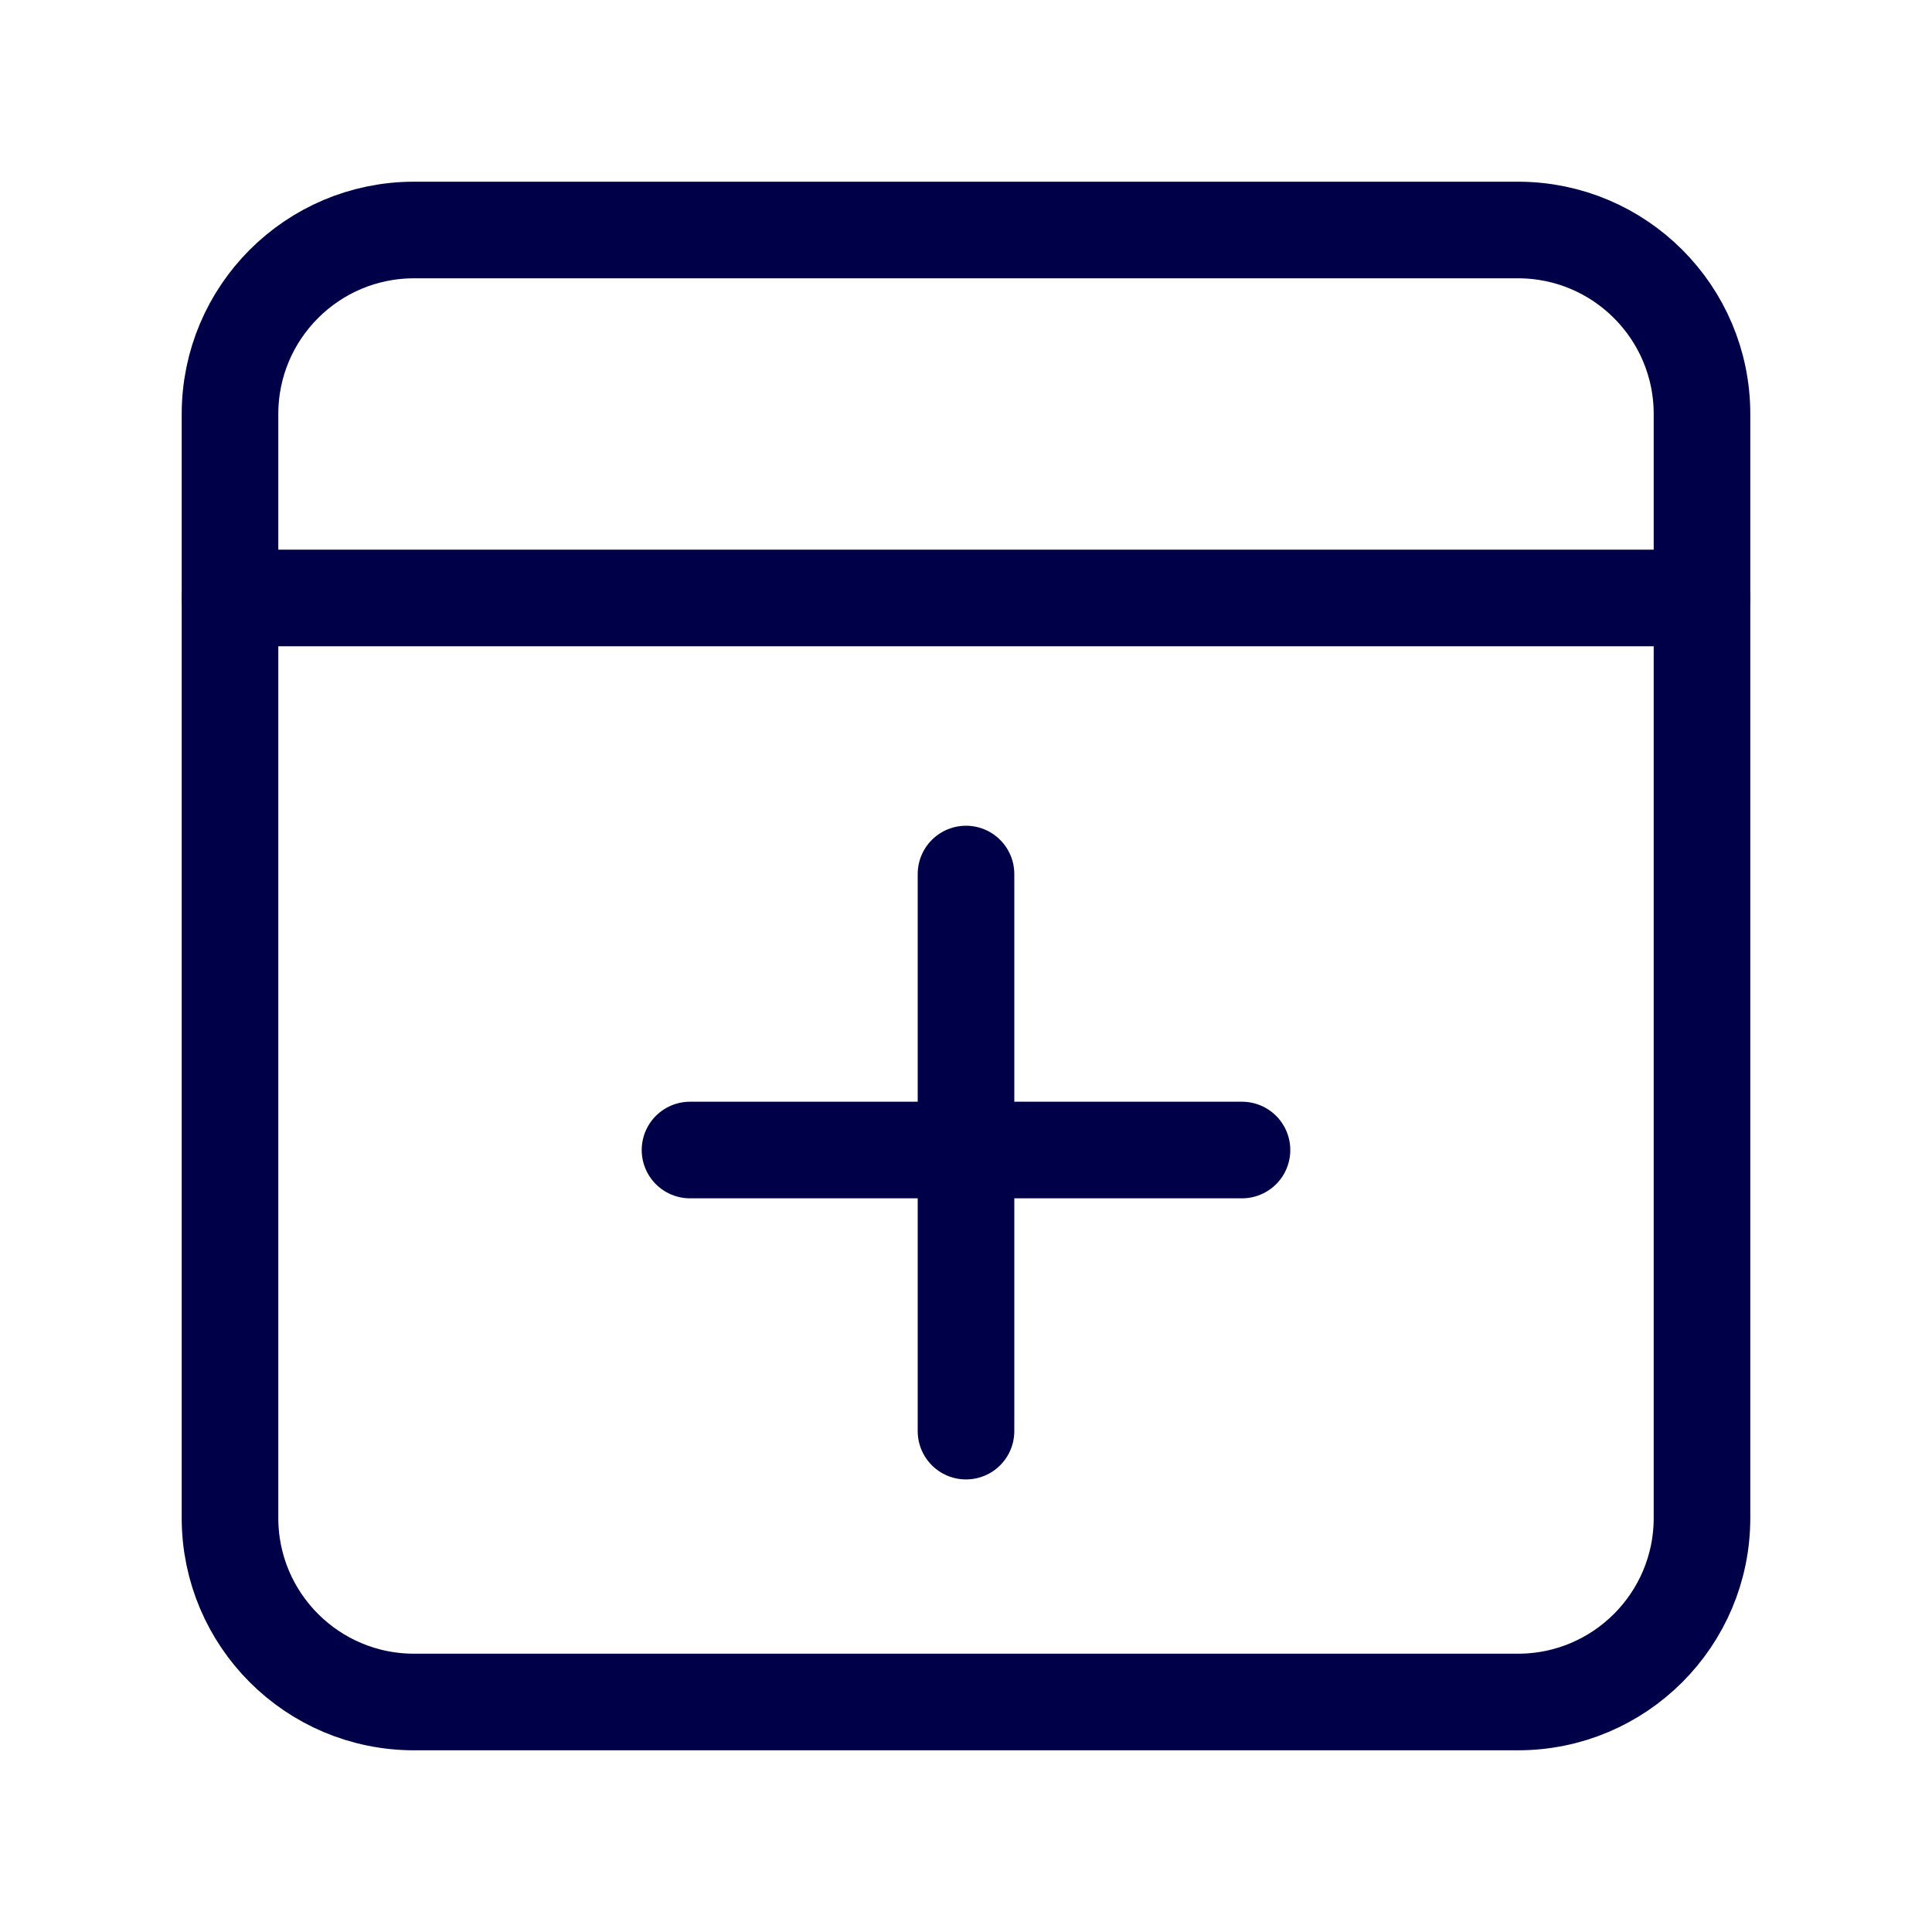 <svg width="20" height="20" viewBox="0 0 20 20" fill="none" xmlns="http://www.w3.org/2000/svg">
<g id="calendar_add">
<g id="Group">
<path id="Vector" fill-rule="evenodd" clip-rule="evenodd" d="M4.286 2.381H15.714C16.766 2.381 17.619 3.234 17.619 4.286V15.714C17.619 16.766 16.766 17.619 15.714 17.619H4.286C3.234 17.619 2.381 16.766 2.381 15.714V4.286C2.381 3.234 3.234 2.381 4.286 2.381Z" stroke="#000048" stroke-linecap="round" stroke-linejoin="round"/>
<path id="Vector_2" d="M2.381 6.19H17.619" stroke="#000048" stroke-linecap="round" stroke-linejoin="round"/>
<path id="Vector_3" d="M10 9.048V14.815" stroke="#000048" stroke-linecap="round" stroke-linejoin="round"/>
<path id="Vector_4" d="M12.857 11.905H7.143" stroke="#000048" stroke-linecap="round" stroke-linejoin="round"/>
</g>
</g>
</svg>
